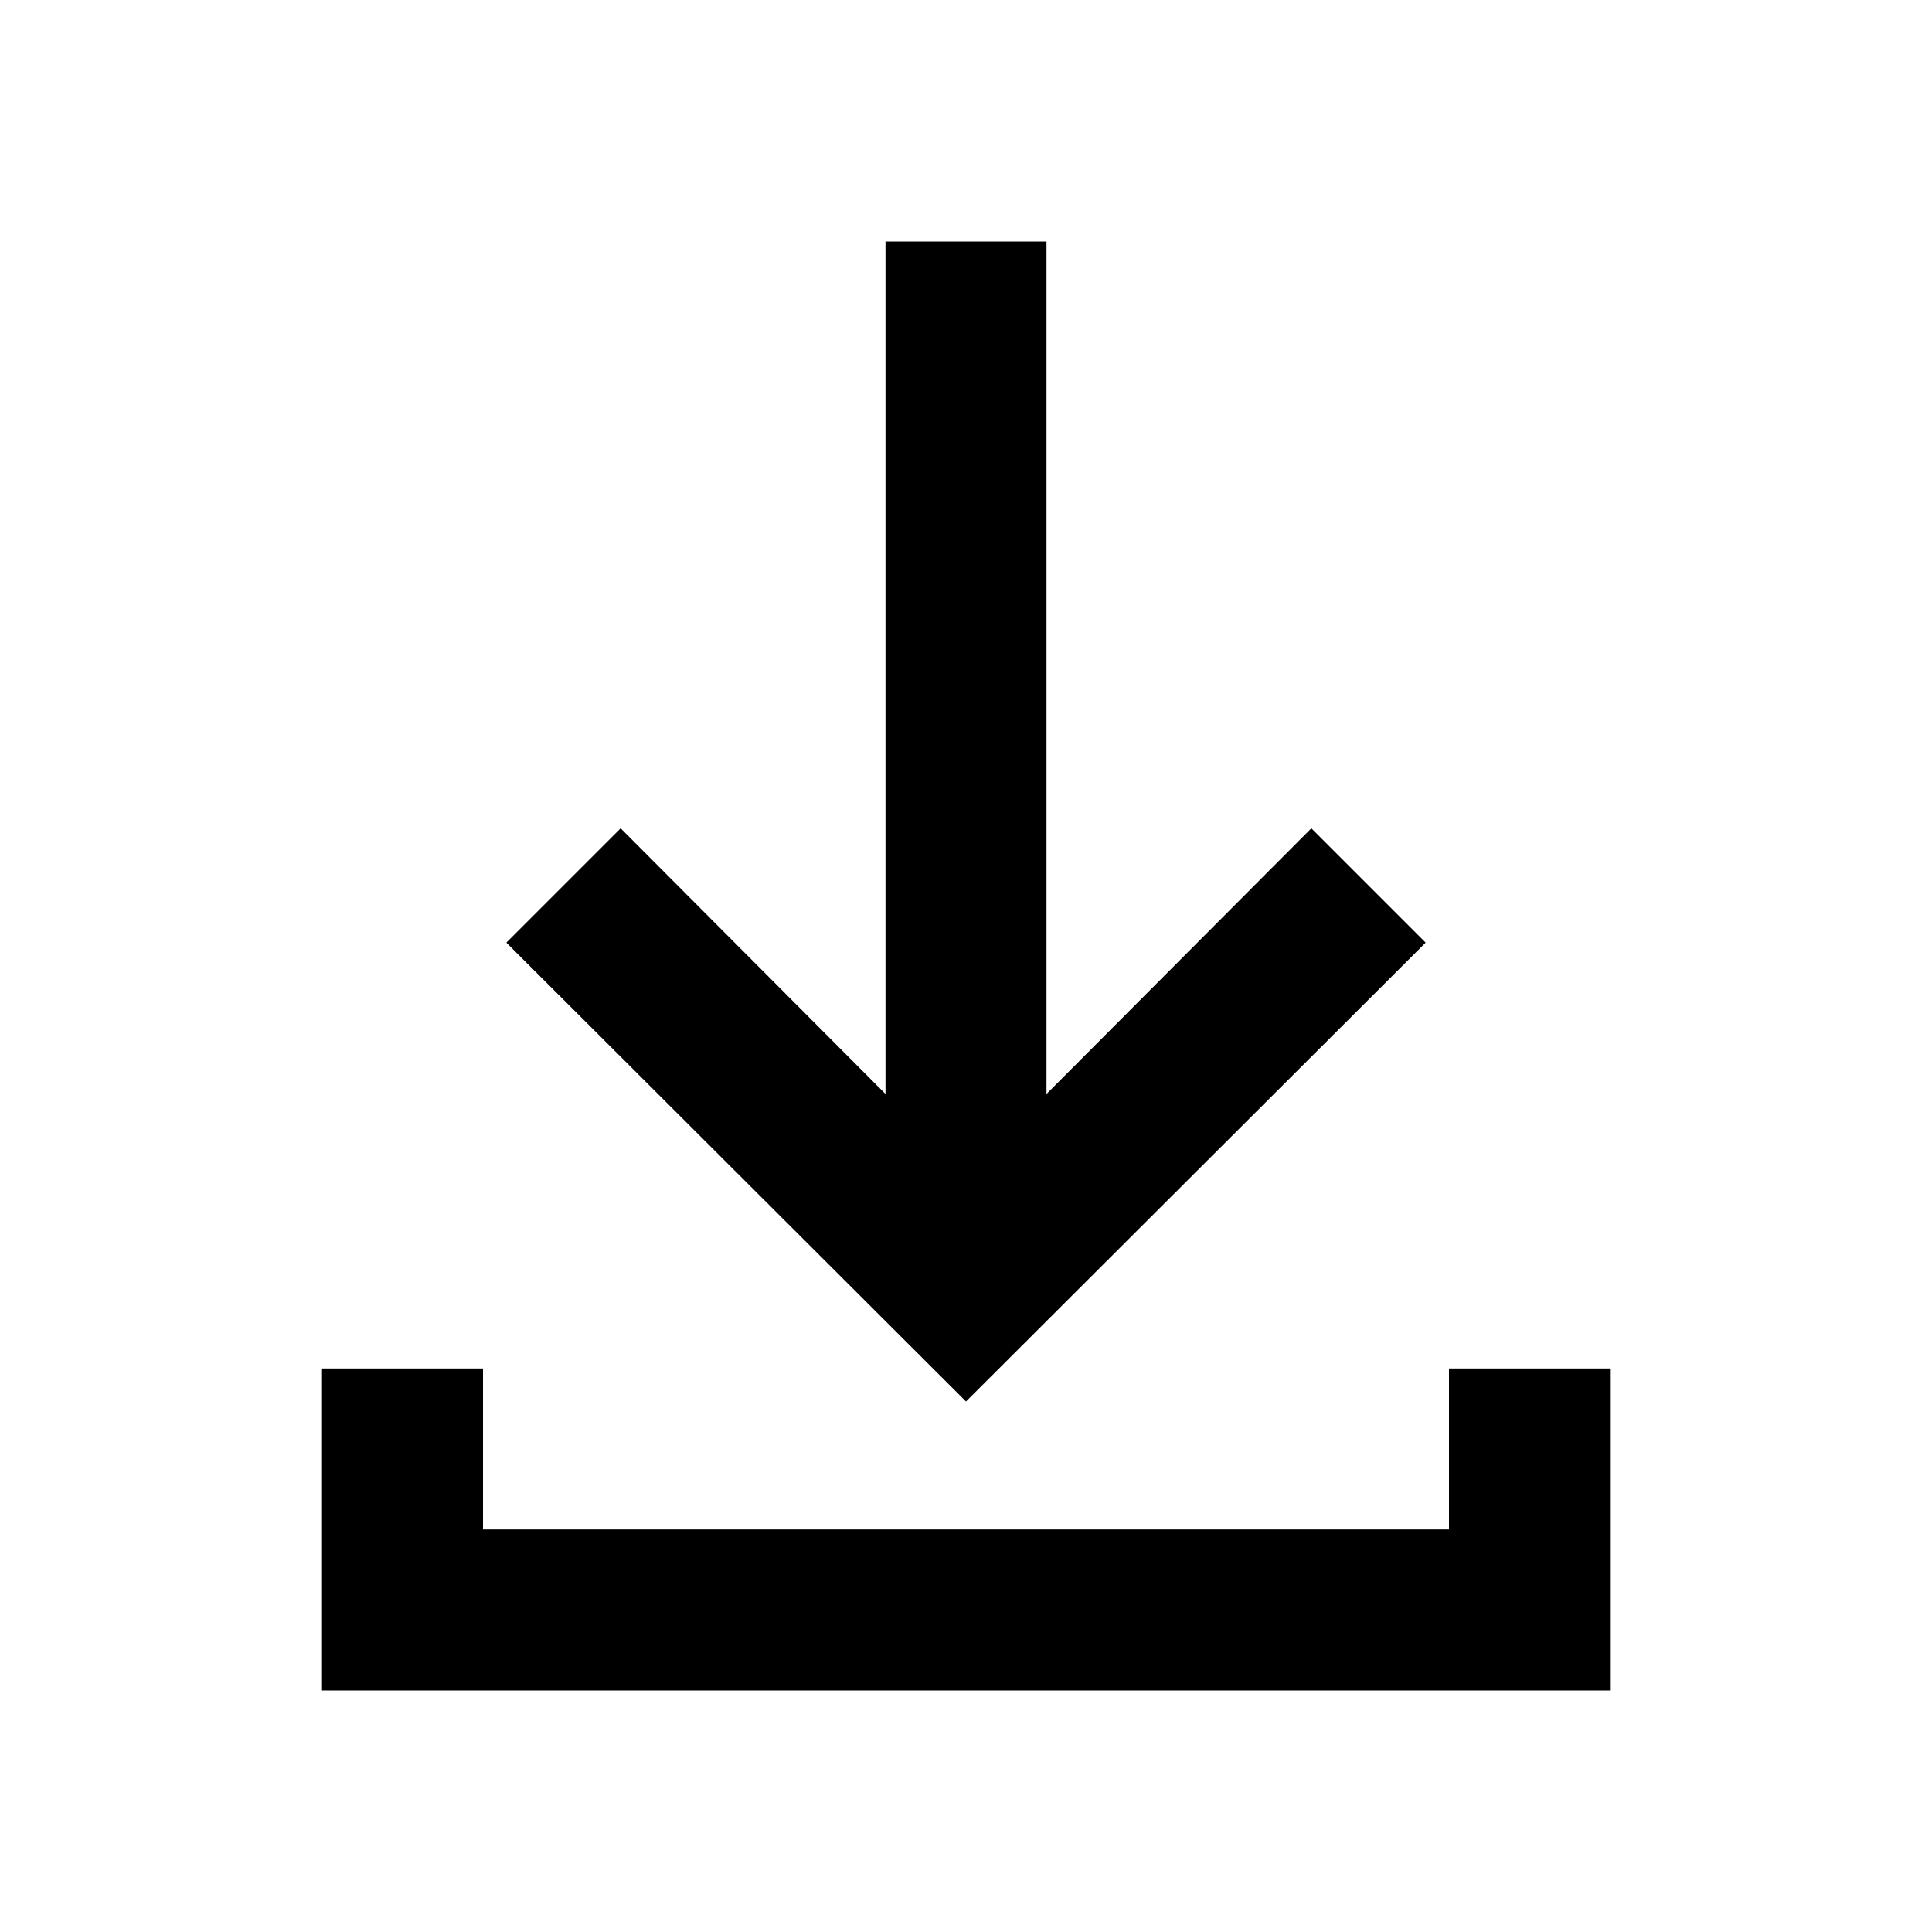 <?xml version="1.0" encoding="UTF-8"?>
<svg id="Layer_1" data-name="Layer 1" xmlns="http://www.w3.org/2000/svg" viewBox="0 0 24 24">
  <polygon points="16.29 10.29 13 13.59 13 3 11 3 11 13.59 7.71 10.29 6.29 11.71 12 17.41 17.71 11.71 16.29 10.29"/>
  <polygon points="20 21 4 21 4 17 6 17 6 19 18 19 18 17 20 17 20 21"/>
</svg>